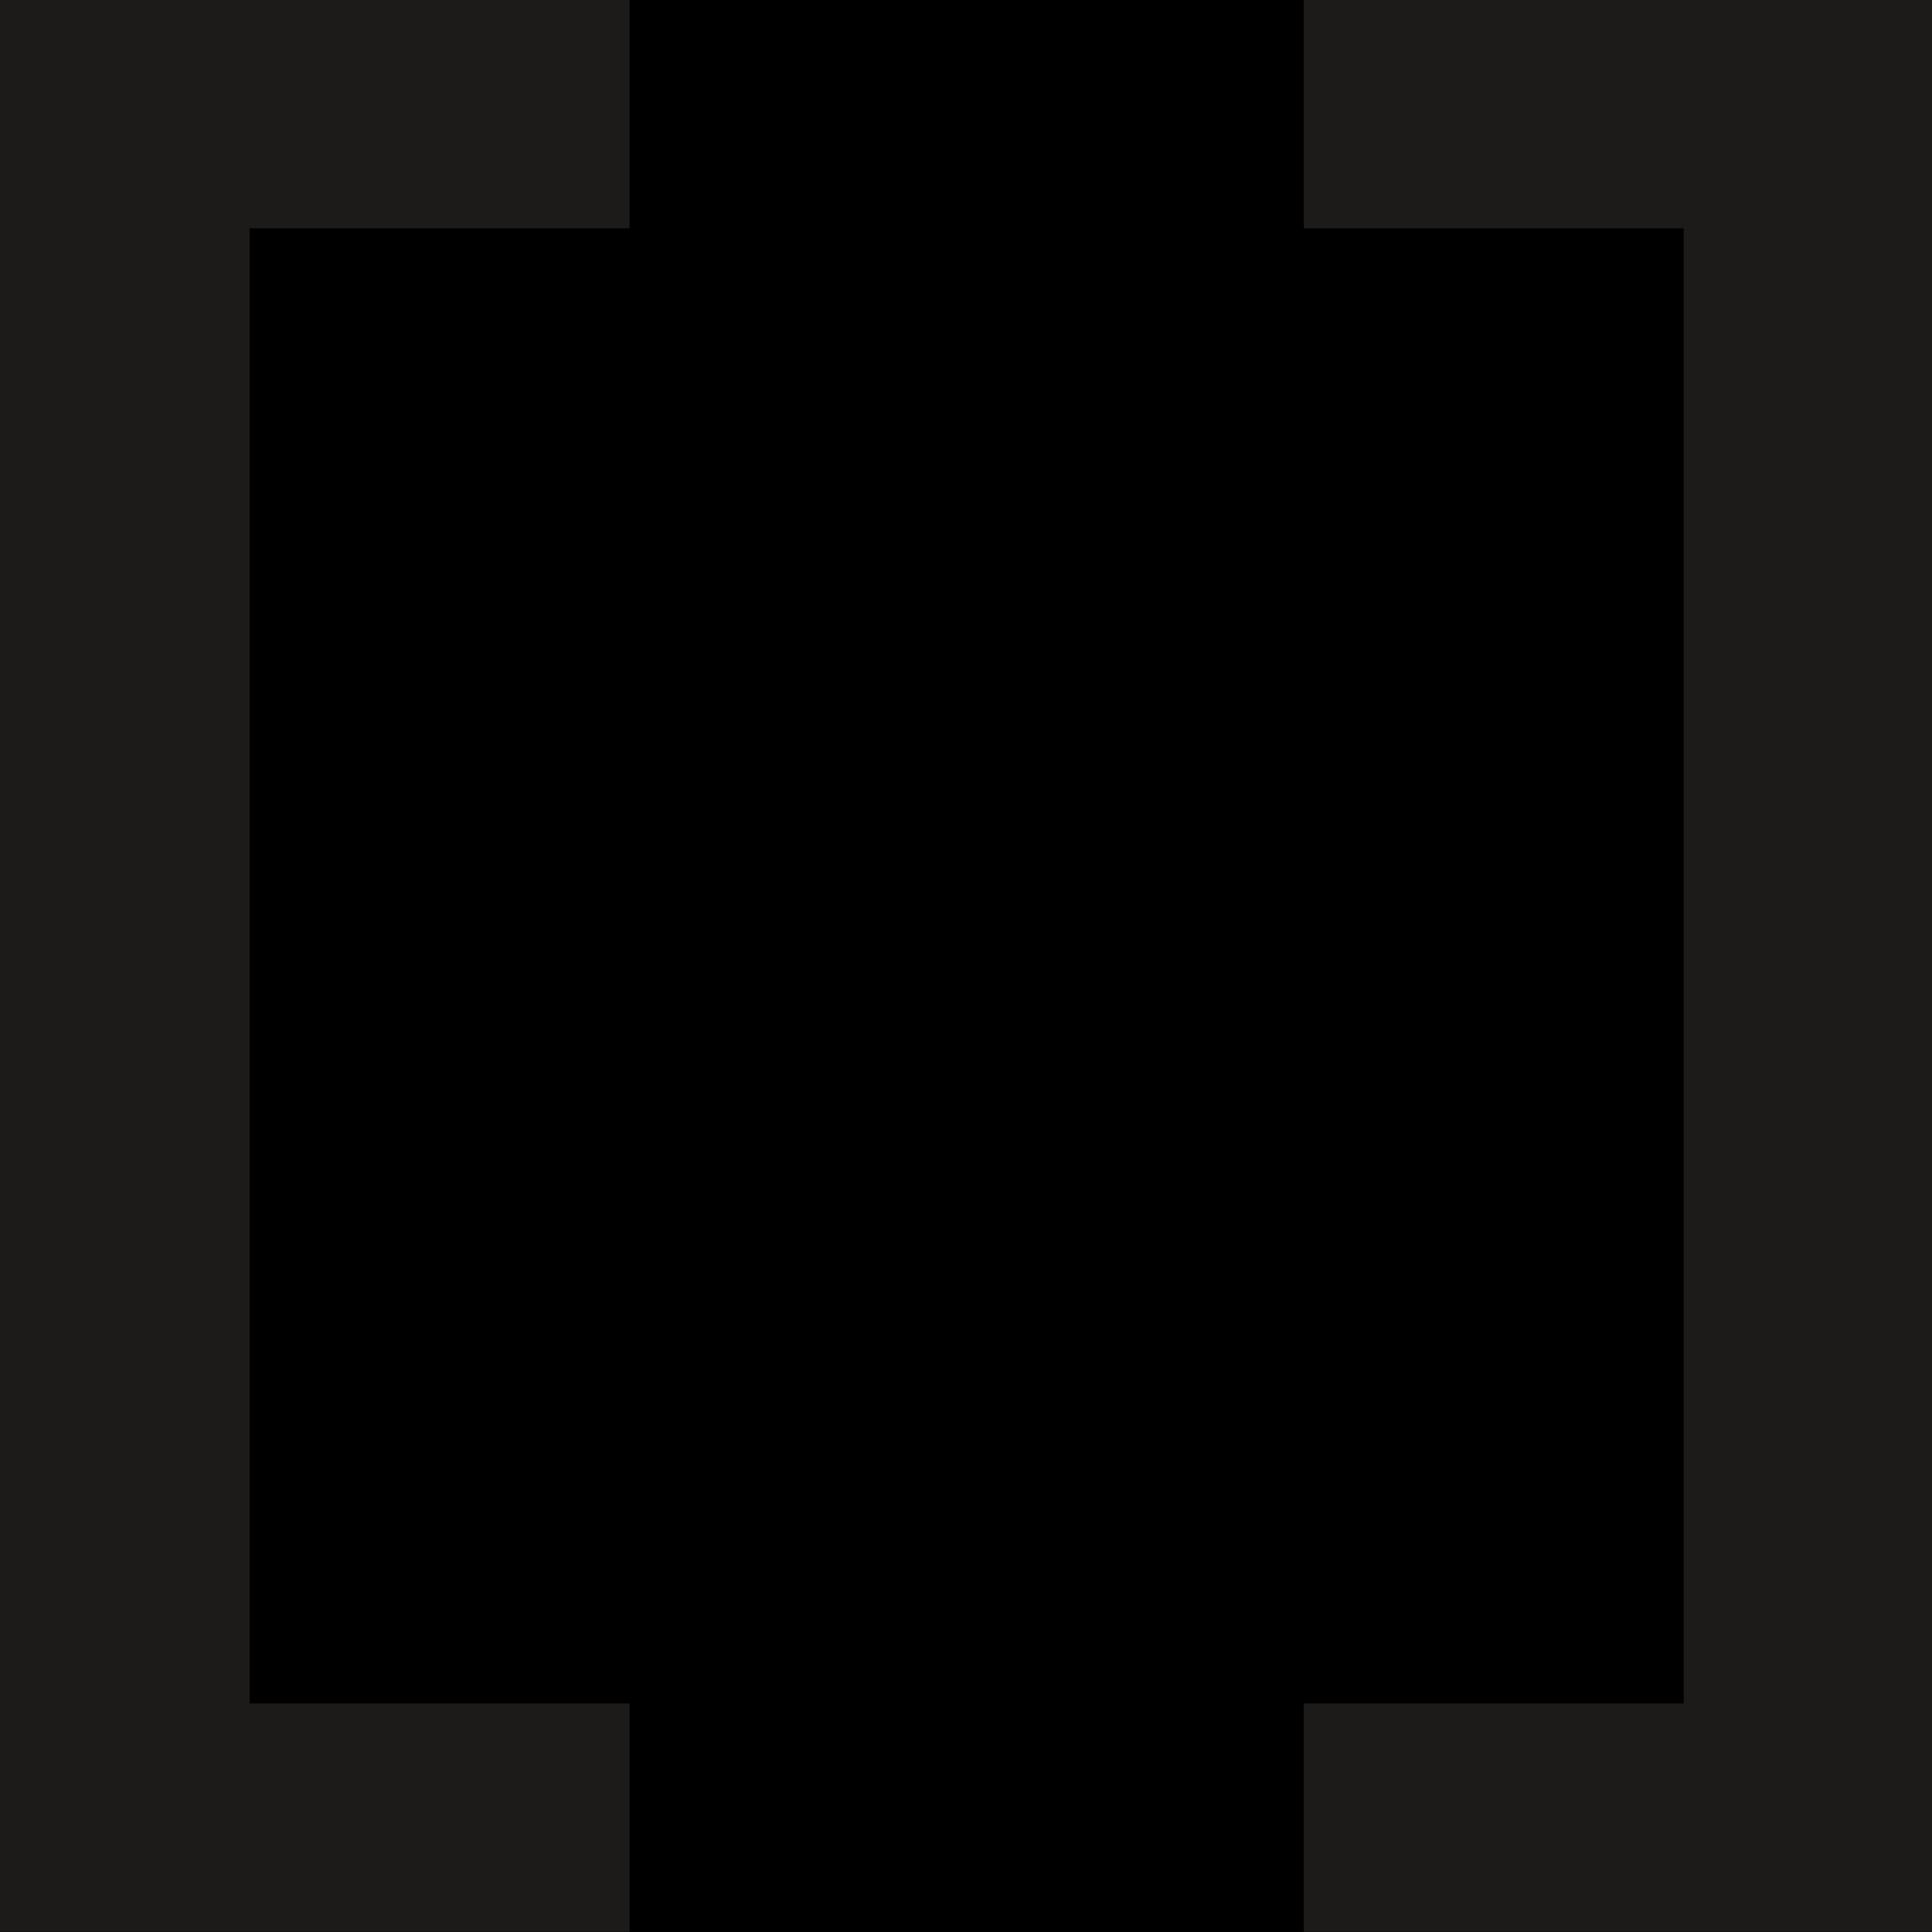 <?xml version="1.0" encoding="UTF-8" standalone="no"?>
<svg
   xmlns:dc="http://purl.org/dc/elements/1.1/"
   xmlns:cc="http://creativecommons.org/ns#"
   xmlns:rdf="http://www.w3.org/1999/02/22-rdf-syntax-ns#"
   xmlns:svg="http://www.w3.org/2000/svg"
   xmlns="http://www.w3.org/2000/svg"
   width="96"
   height="96"
   viewBox="0 0 96 96"
   version="1.1"
   id="svg8">
  <defs
     id="defs2" />
  <g
     transform="matrix(0.99,0,0,0.99,5.0740073e-7,-2.5776114e-6)"
     id="g938">
    <g
       id="text2334"
       style="font-style:normal;font-variant:normal;font-weight:normal;font-stretch:normal;font-size:262.179px;line-height:374.541px;font-family:'DejaVu Sans';-inkscape-font-specification:'DejaVu Sans';letter-spacing:0px;word-spacing:0px;fill:#1c1b19;fill-opacity:1;stroke:none;stroke-width:14.982px;stroke-linecap:butt;stroke-linejoin:miter;stroke-opacity:1"
       transform="scale(0.992,1.008)"
       aria-label="[" />
    <flowRoot
       style="fill:black;stroke:none;stroke-opacity:1;stroke-width:1px;stroke-linejoin:miter;stroke-linecap:butt;fill-opacity:1;font-family:'DejaVu Sans';font-style:normal;font-weight:normal;font-size:17.5px;line-height:25px;letter-spacing:0px;word-spacing:0px;-inkscape-font-specification:'DejaVu Sans';font-stretch:normal;font-variant:normal"
       id="flowRoot2336"
       xml:space="preserve"><flowRegion
         id="flowRegion2338"><rect
           y="-50.119"
           x="-52.638"
           height="203.934"
           width="199.332"
           id="rect2340" /></flowRegion><flowPara
         id="flowPara2342"></flowPara></flowRoot>    <g
       id="text2350"
       style="font-style:normal;font-variant:normal;font-weight:normal;font-stretch:normal;font-size:262.179px;line-height:374.542px;font-family:'DejaVu Sans';-inkscape-font-specification:'DejaVu Sans';letter-spacing:0px;word-spacing:0px;fill:#1c1b19;fill-opacity:1;stroke:none;stroke-width:14.982px;stroke-linecap:butt;stroke-linejoin:miter;stroke-opacity:1"
       transform="scale(-0.992,1.008)"
       aria-label="[">
      <path
         d="M -97.819,96.188 V 1.7089844e-6 h 31.852 V 11.369 h -19.22 v 73.45 h 19.22 v 11.369 z M 4.7683669e-7,96.188 V 0 H -31.852 v 11.369 h 19.22 v 73.45 h -19.22 v 11.369 z"
         style="font-style:normal;font-variant:normal;font-weight:900;font-stretch:normal;font-size:90.233px;font-family:Iosevka;-inkscape-font-specification:'Iosevka Heavy';fill:#1c1b19;stroke-width:14.982px"
         id="path2352" />
    </g>
  </g>
</svg>
